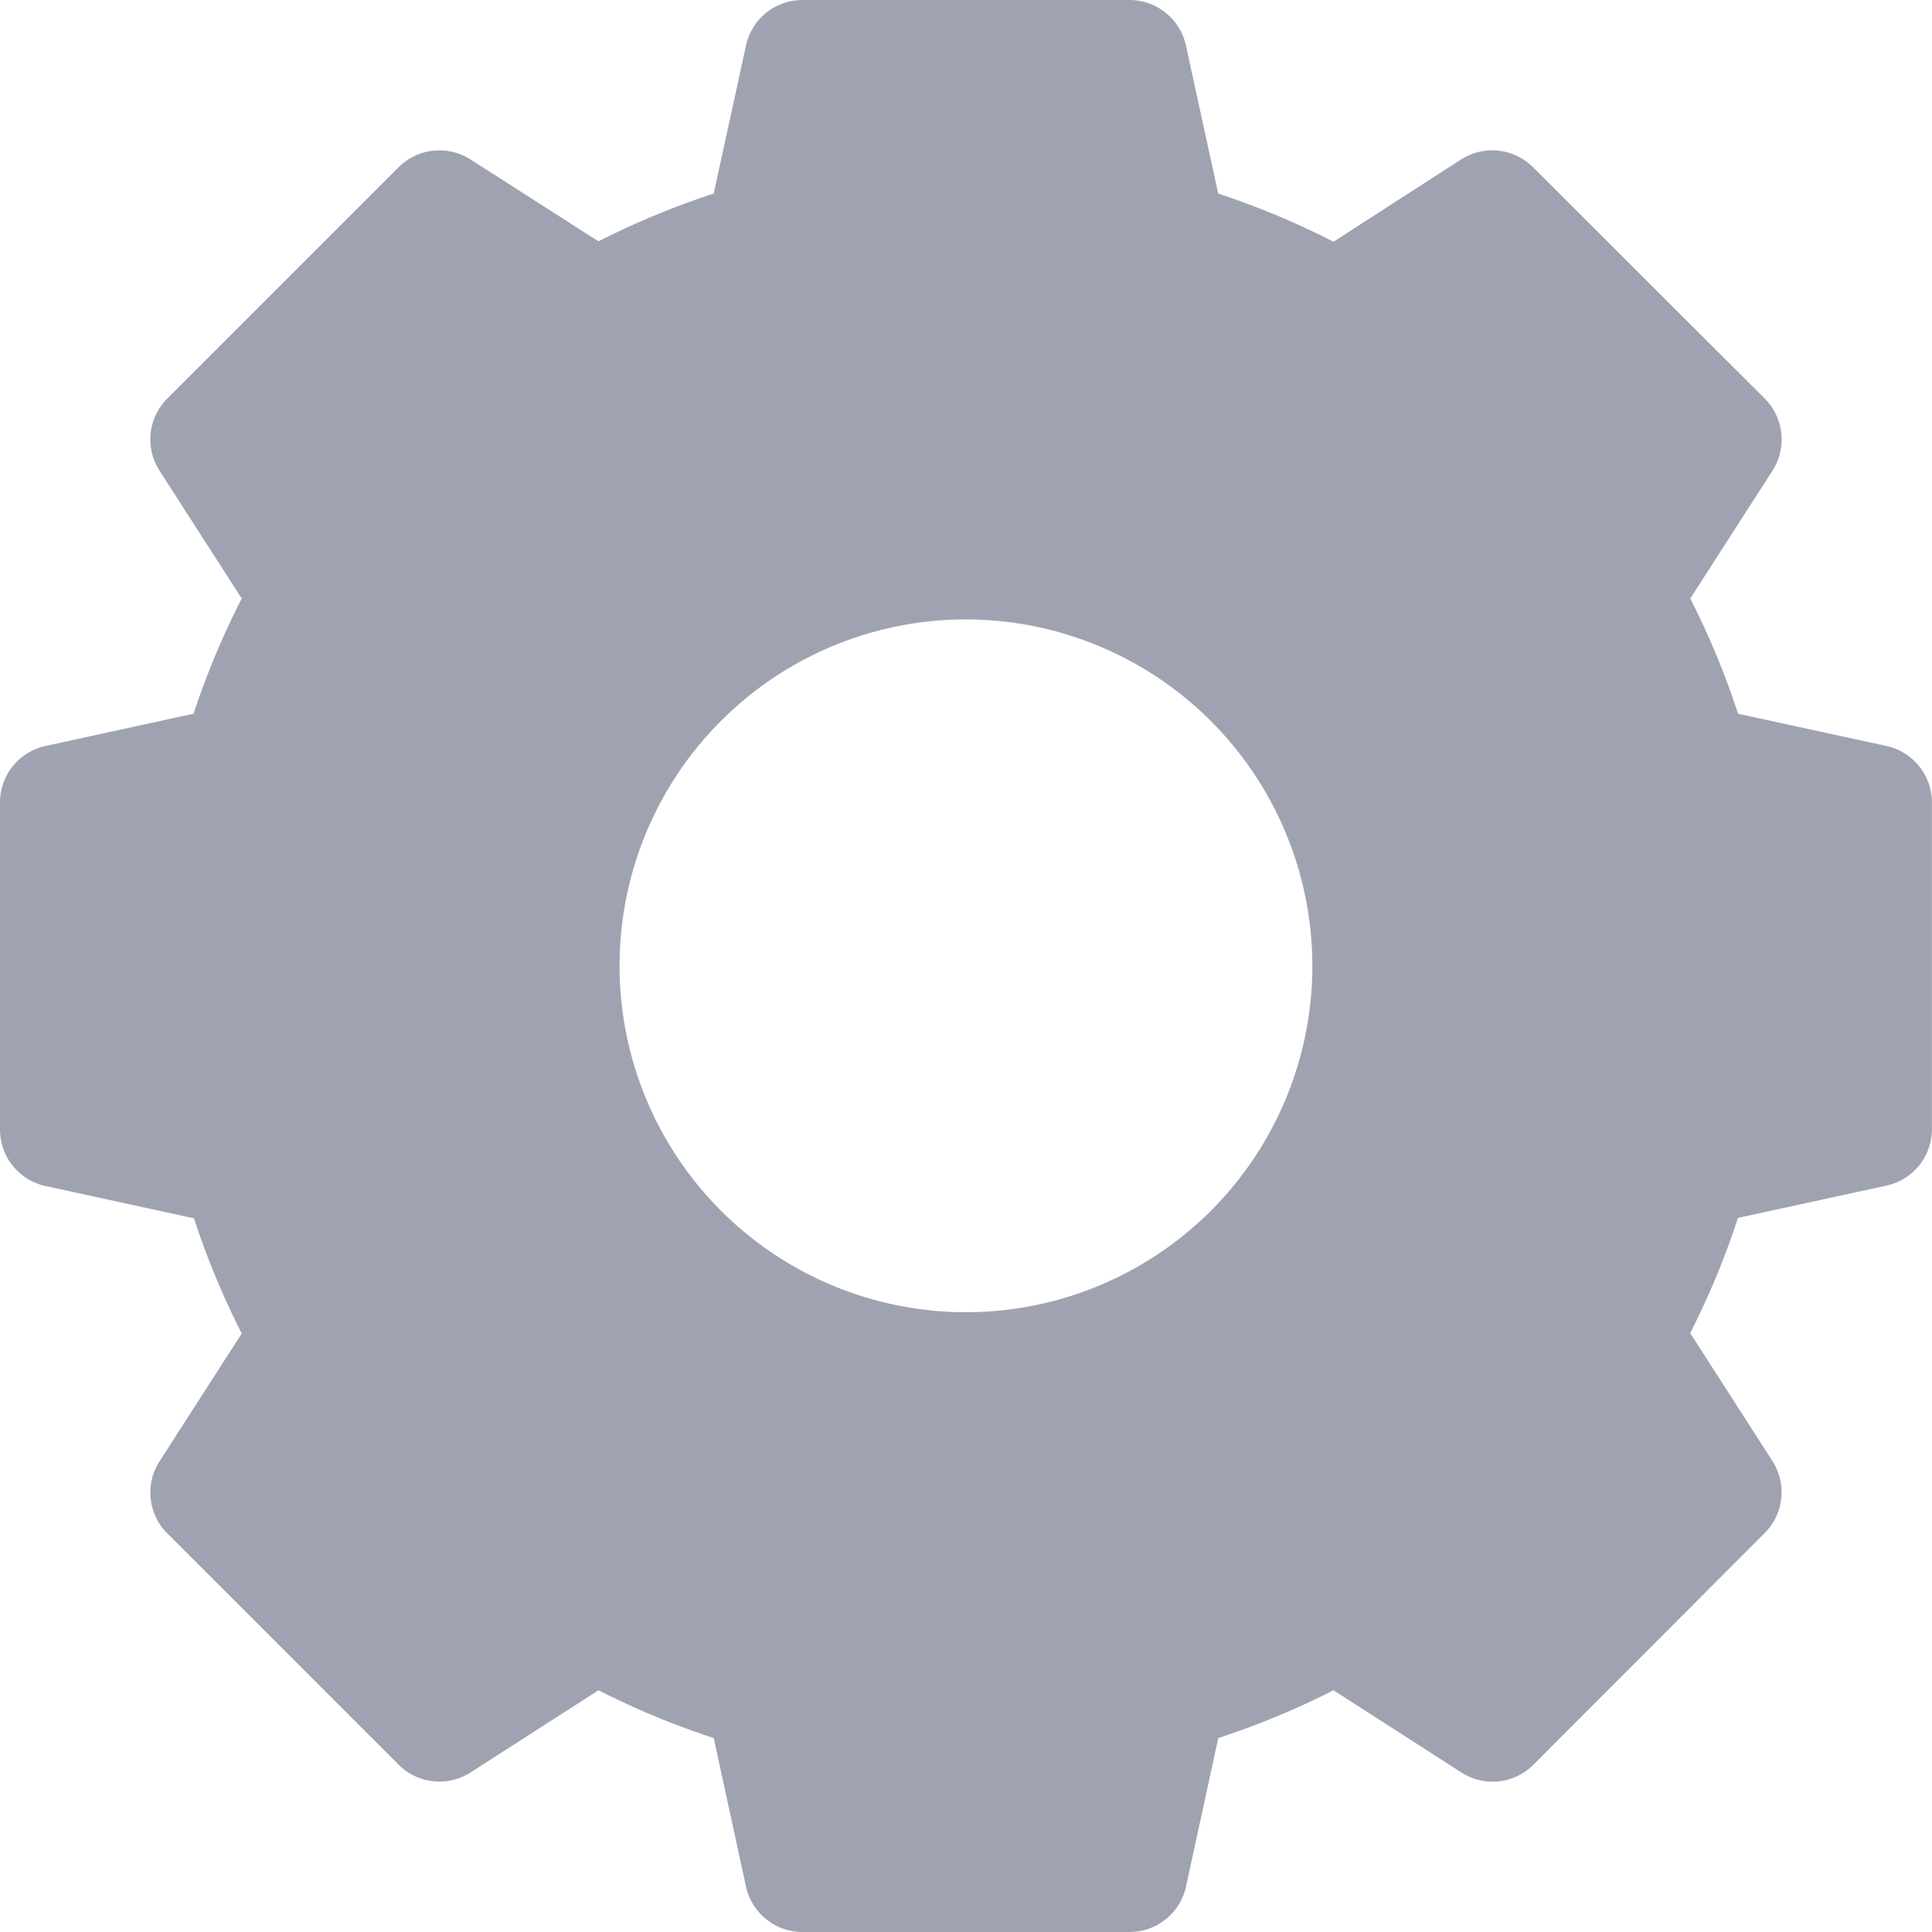 <svg xmlns="http://www.w3.org/2000/svg" width="24.953" height="24.953" viewBox="0 0 24.953 24.953">
  <path id="_003-gear" data-name="003-gear" d="M24.366,9.635l-1.918-.417a10.437,10.437,0,0,0-.617-1.488l1.062-1.652a.746.746,0,0,0-.1-.93L19.8,2.16a.746.746,0,0,0-.93-.1L17.223,3.122A10.438,10.438,0,0,0,15.734,2.5L15.317.587A.746.746,0,0,0,14.589,0H10.364a.746.746,0,0,0-.729.587L9.218,2.5a10.437,10.437,0,0,0-1.488.617L6.078,2.06a.746.746,0,0,0-.93.1L2.16,5.148a.746.746,0,0,0-.1.93L3.122,7.73A10.438,10.438,0,0,0,2.5,9.218L.587,9.635A.746.746,0,0,0,0,10.364v4.225a.746.746,0,0,0,.587.729l1.918.417a10.437,10.437,0,0,0,.617,1.488L2.06,18.874a.746.746,0,0,0,.1.93l2.988,2.988a.746.746,0,0,0,.93.1L7.73,21.831a10.437,10.437,0,0,0,1.488.617l.417,1.918a.746.746,0,0,0,.729.587h4.225a.746.746,0,0,0,.729-.587l.417-1.918a10.437,10.437,0,0,0,1.488-.617l1.652,1.062a.746.746,0,0,0,.93-.1L22.792,19.8a.746.746,0,0,0,.1-.93l-1.062-1.652a10.438,10.438,0,0,0,.617-1.488l1.918-.417a.746.746,0,0,0,.587-.729V10.364A.746.746,0,0,0,24.366,9.635ZM16.95,12.476A4.474,4.474,0,1,1,12.476,8,4.479,4.479,0,0,1,16.95,12.476Zm0,0" transform="translate(0 0)" fill="#9fa3b1"/>
</svg>
